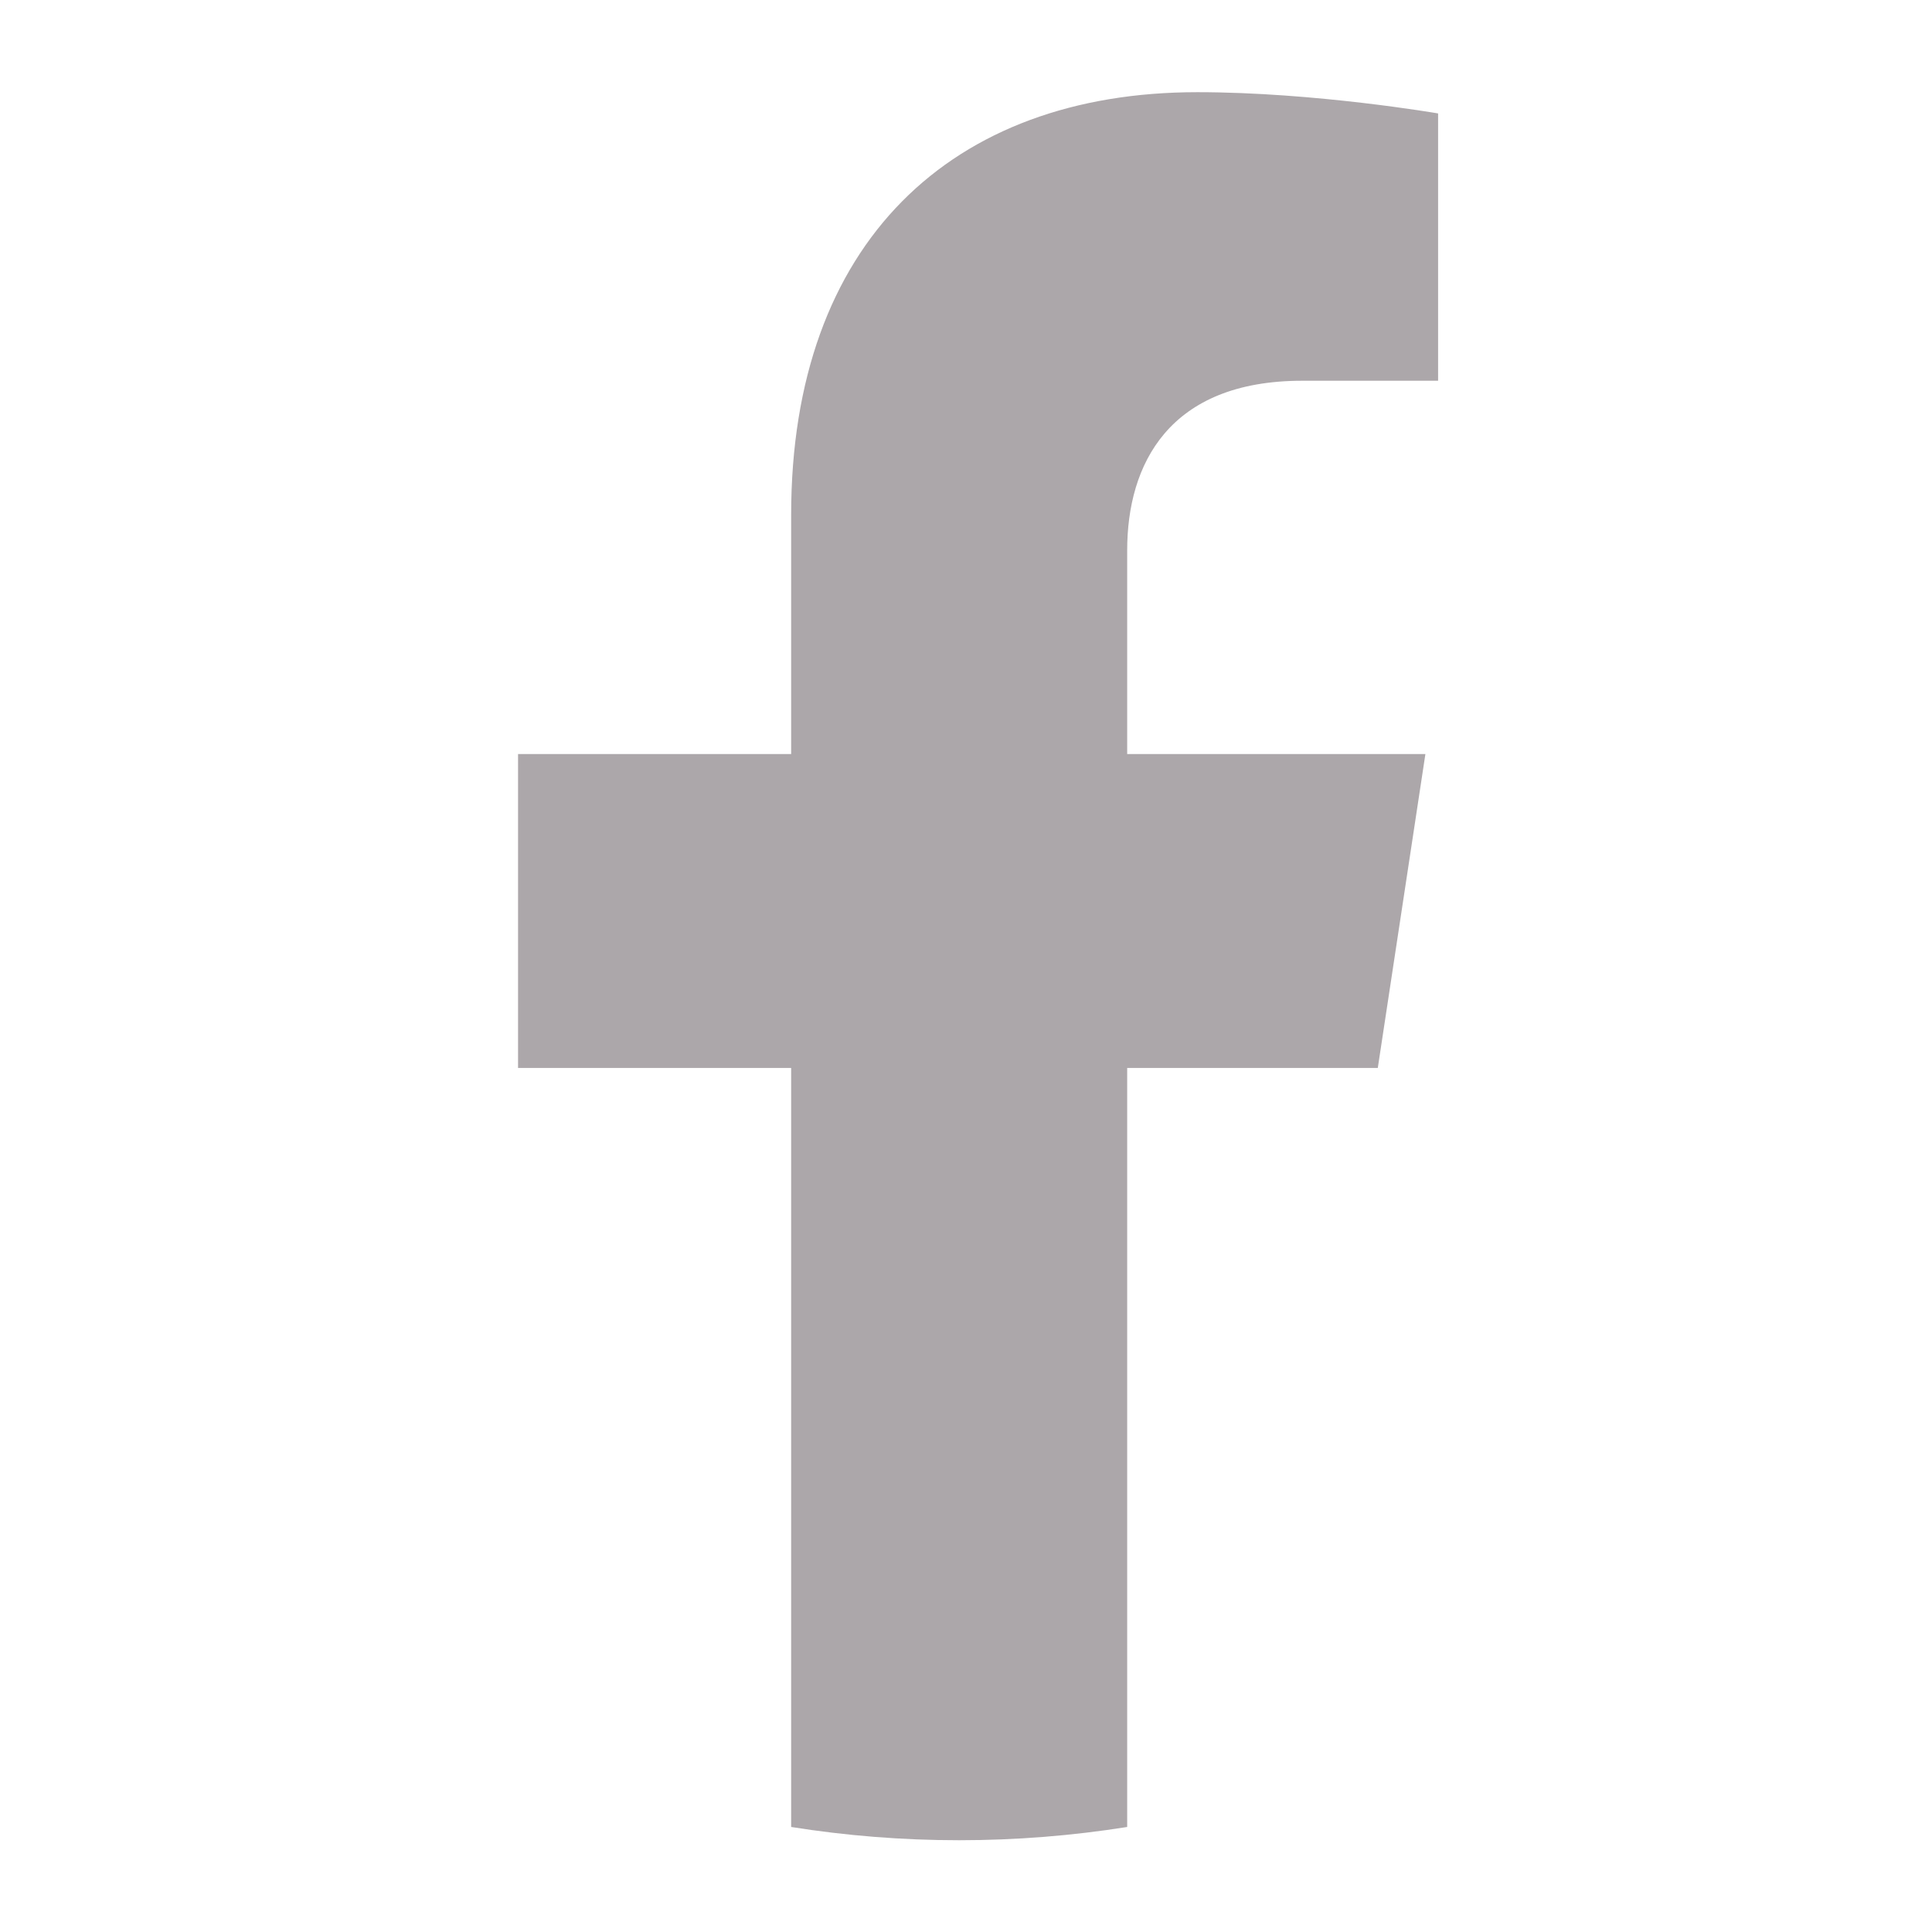 <svg xmlns="http://www.w3.org/2000/svg" width="14" height="14" viewBox="0 0 14 14" fill="none">
<g clip-path="url(#clip0_1284_51895)">
<path d="M9.984 7.739L10.329 5.464H8.168V3.988C8.168 3.366 8.469 2.759 9.437 2.759H10.421V0.822C10.421 0.822 9.529 0.668 8.676 0.668C6.895 0.668 5.733 1.758 5.733 3.73V5.464H3.754V7.739H5.733V13.239C6.13 13.302 6.536 13.335 6.95 13.335C7.364 13.335 7.771 13.302 8.168 13.239V7.739H9.984Z" fill="#ACA7AA"/>
</g>
<defs>
<clipPath id="clip0_1284_51895">
<rect width="13.333" height="13.333" fill="white" transform="translate(0.42 0.334)"/>
</clipPath>
</defs>
</svg>
